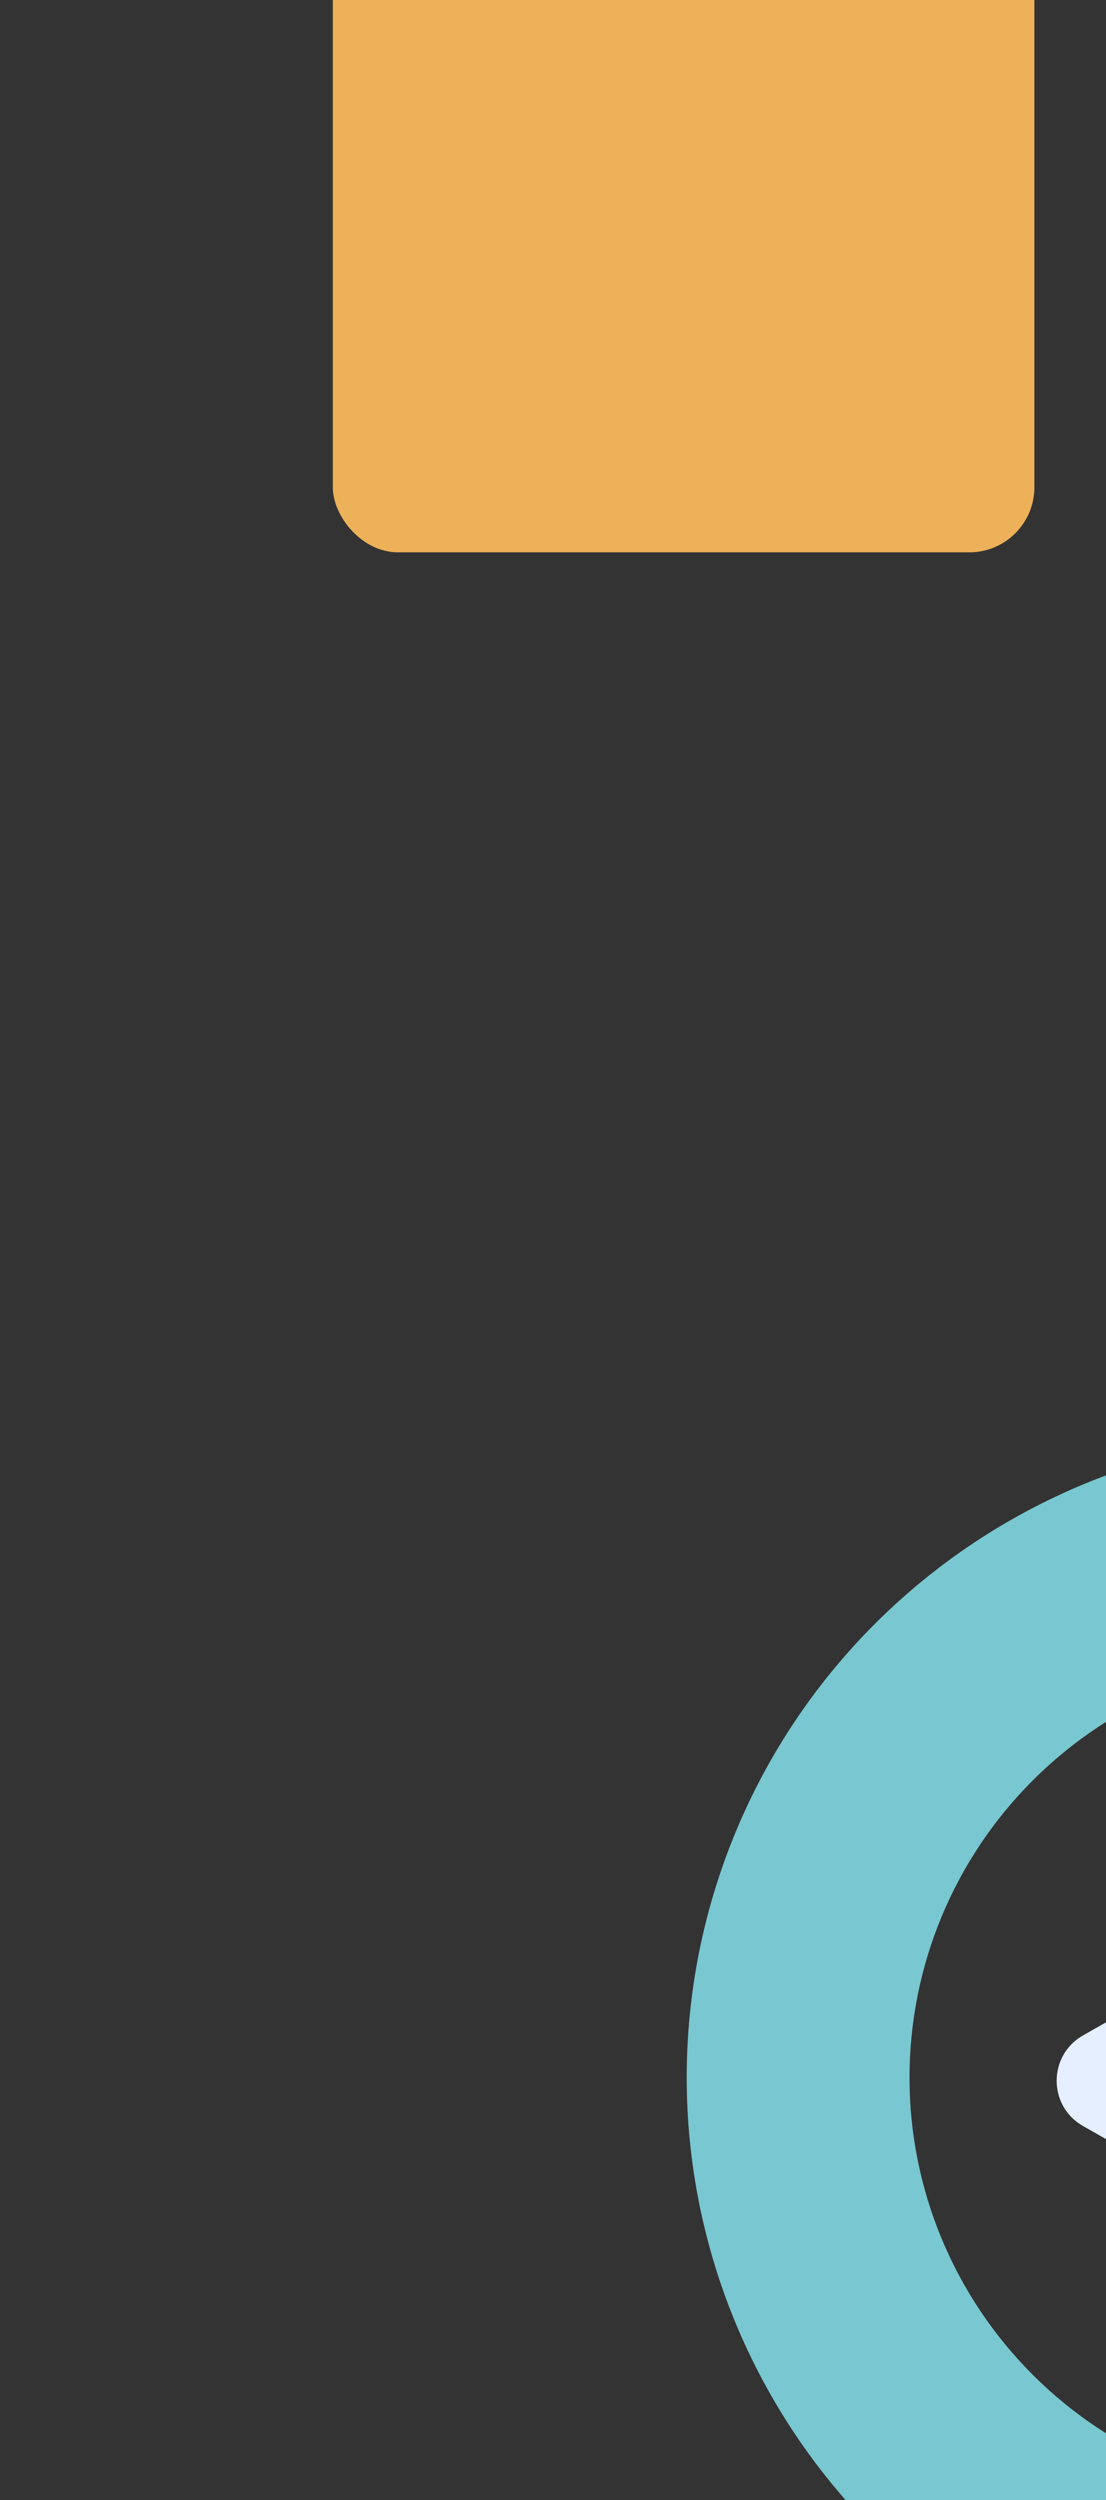 <svg width="170" height="384" viewBox="0 0 170 384" fill="none" xmlns="http://www.w3.org/2000/svg">
<rect x="0" y="0" width="170" height="384" fill="#333333" stroke="none"/>
<rect x="51.156" y="-23" width="107.837" height="107.837" rx="10" fill="#EDB159"/>
<path d="M204.799 417.889C178.477 417.889 153.233 407.483 134.62 388.96C116.007 370.437 105.551 345.314 105.551 319.118C105.551 292.923 116.007 267.8 134.62 249.277C153.233 230.754 178.477 220.348 204.799 220.348L204.799 254.43C187.56 254.43 171.026 261.245 158.836 273.377C146.646 285.508 139.798 301.962 139.798 319.118C139.798 336.275 146.646 352.728 158.836 364.86C171.026 376.991 187.56 383.806 204.799 383.806L204.799 417.889Z" fill="#79C7D0"/>
<path d="M166.465 326.551C161.067 323.485 161.067 315.706 166.465 312.64L184.26 302.529C189.593 299.499 196.212 303.351 196.212 309.484L196.212 329.707C196.212 335.84 189.593 339.692 184.26 336.662L166.465 326.551Z" fill="#E5EFFF"/>
</svg>
